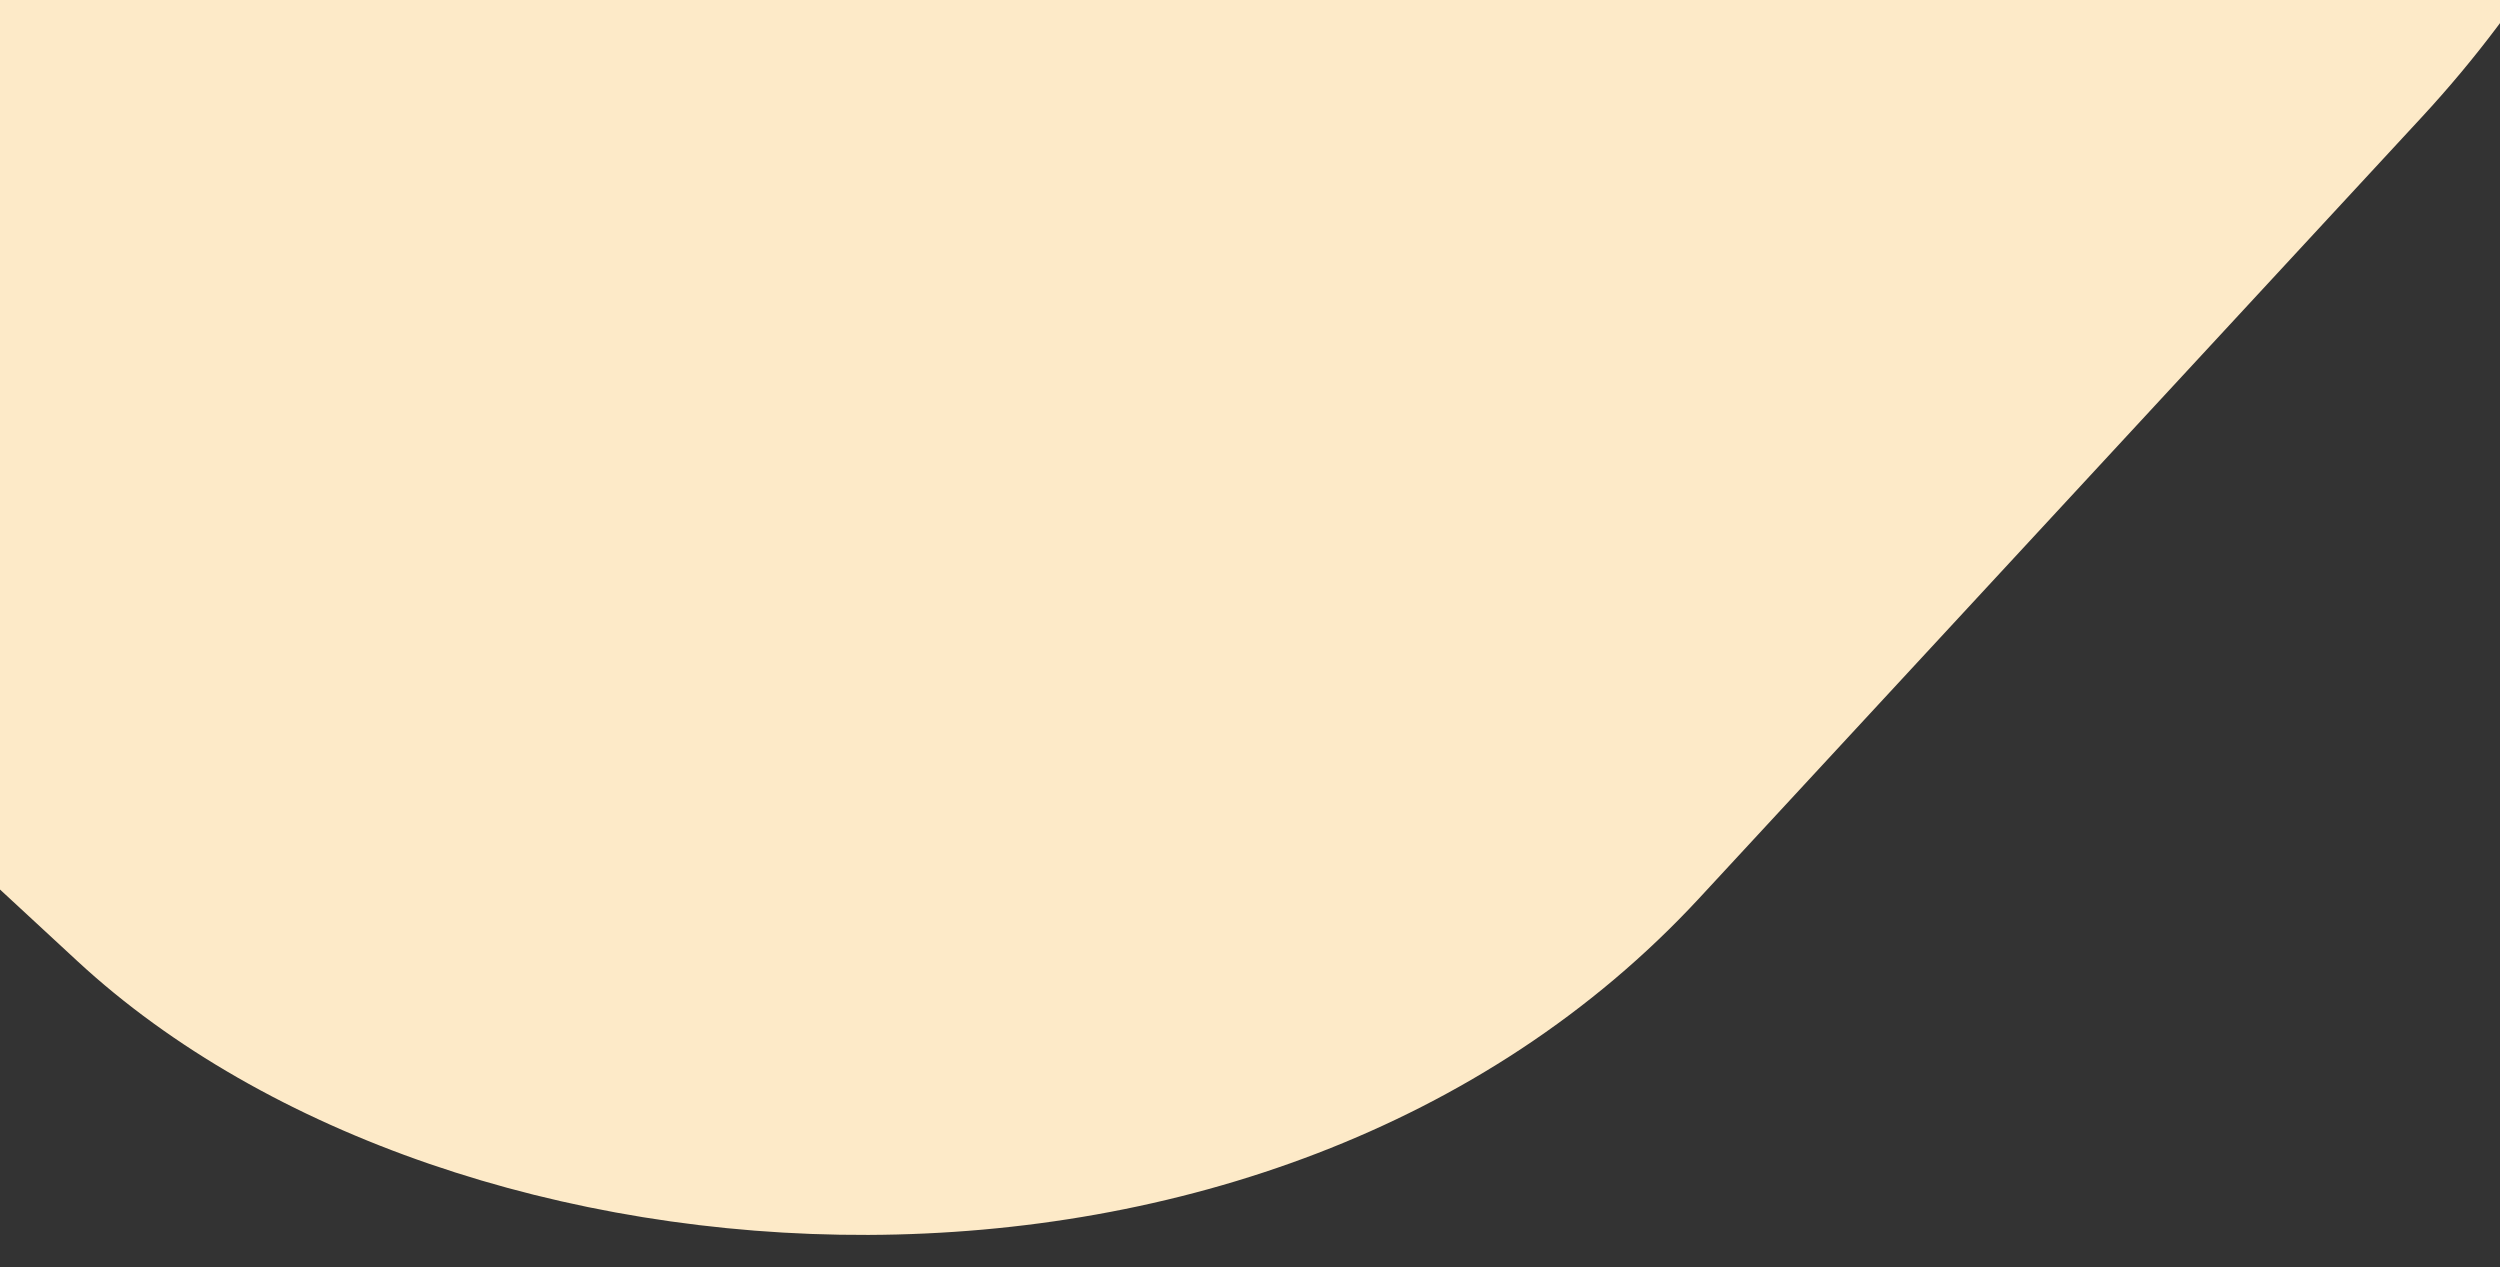 <svg width="1440" height="730" viewBox="0 0 1440 730" fill="none" xmlns="http://www.w3.org/2000/svg">
<rect x="0" y="0" width="1440" height="730" fill="#333333" stroke="none"/>
<rect x="-579.853" y="-24.081" width="1934.95" height="1511.78" rx="661.13" transform="rotate(-47.227 -579.853 -24.081)" fill="#FDEAC8"/>
</svg>
